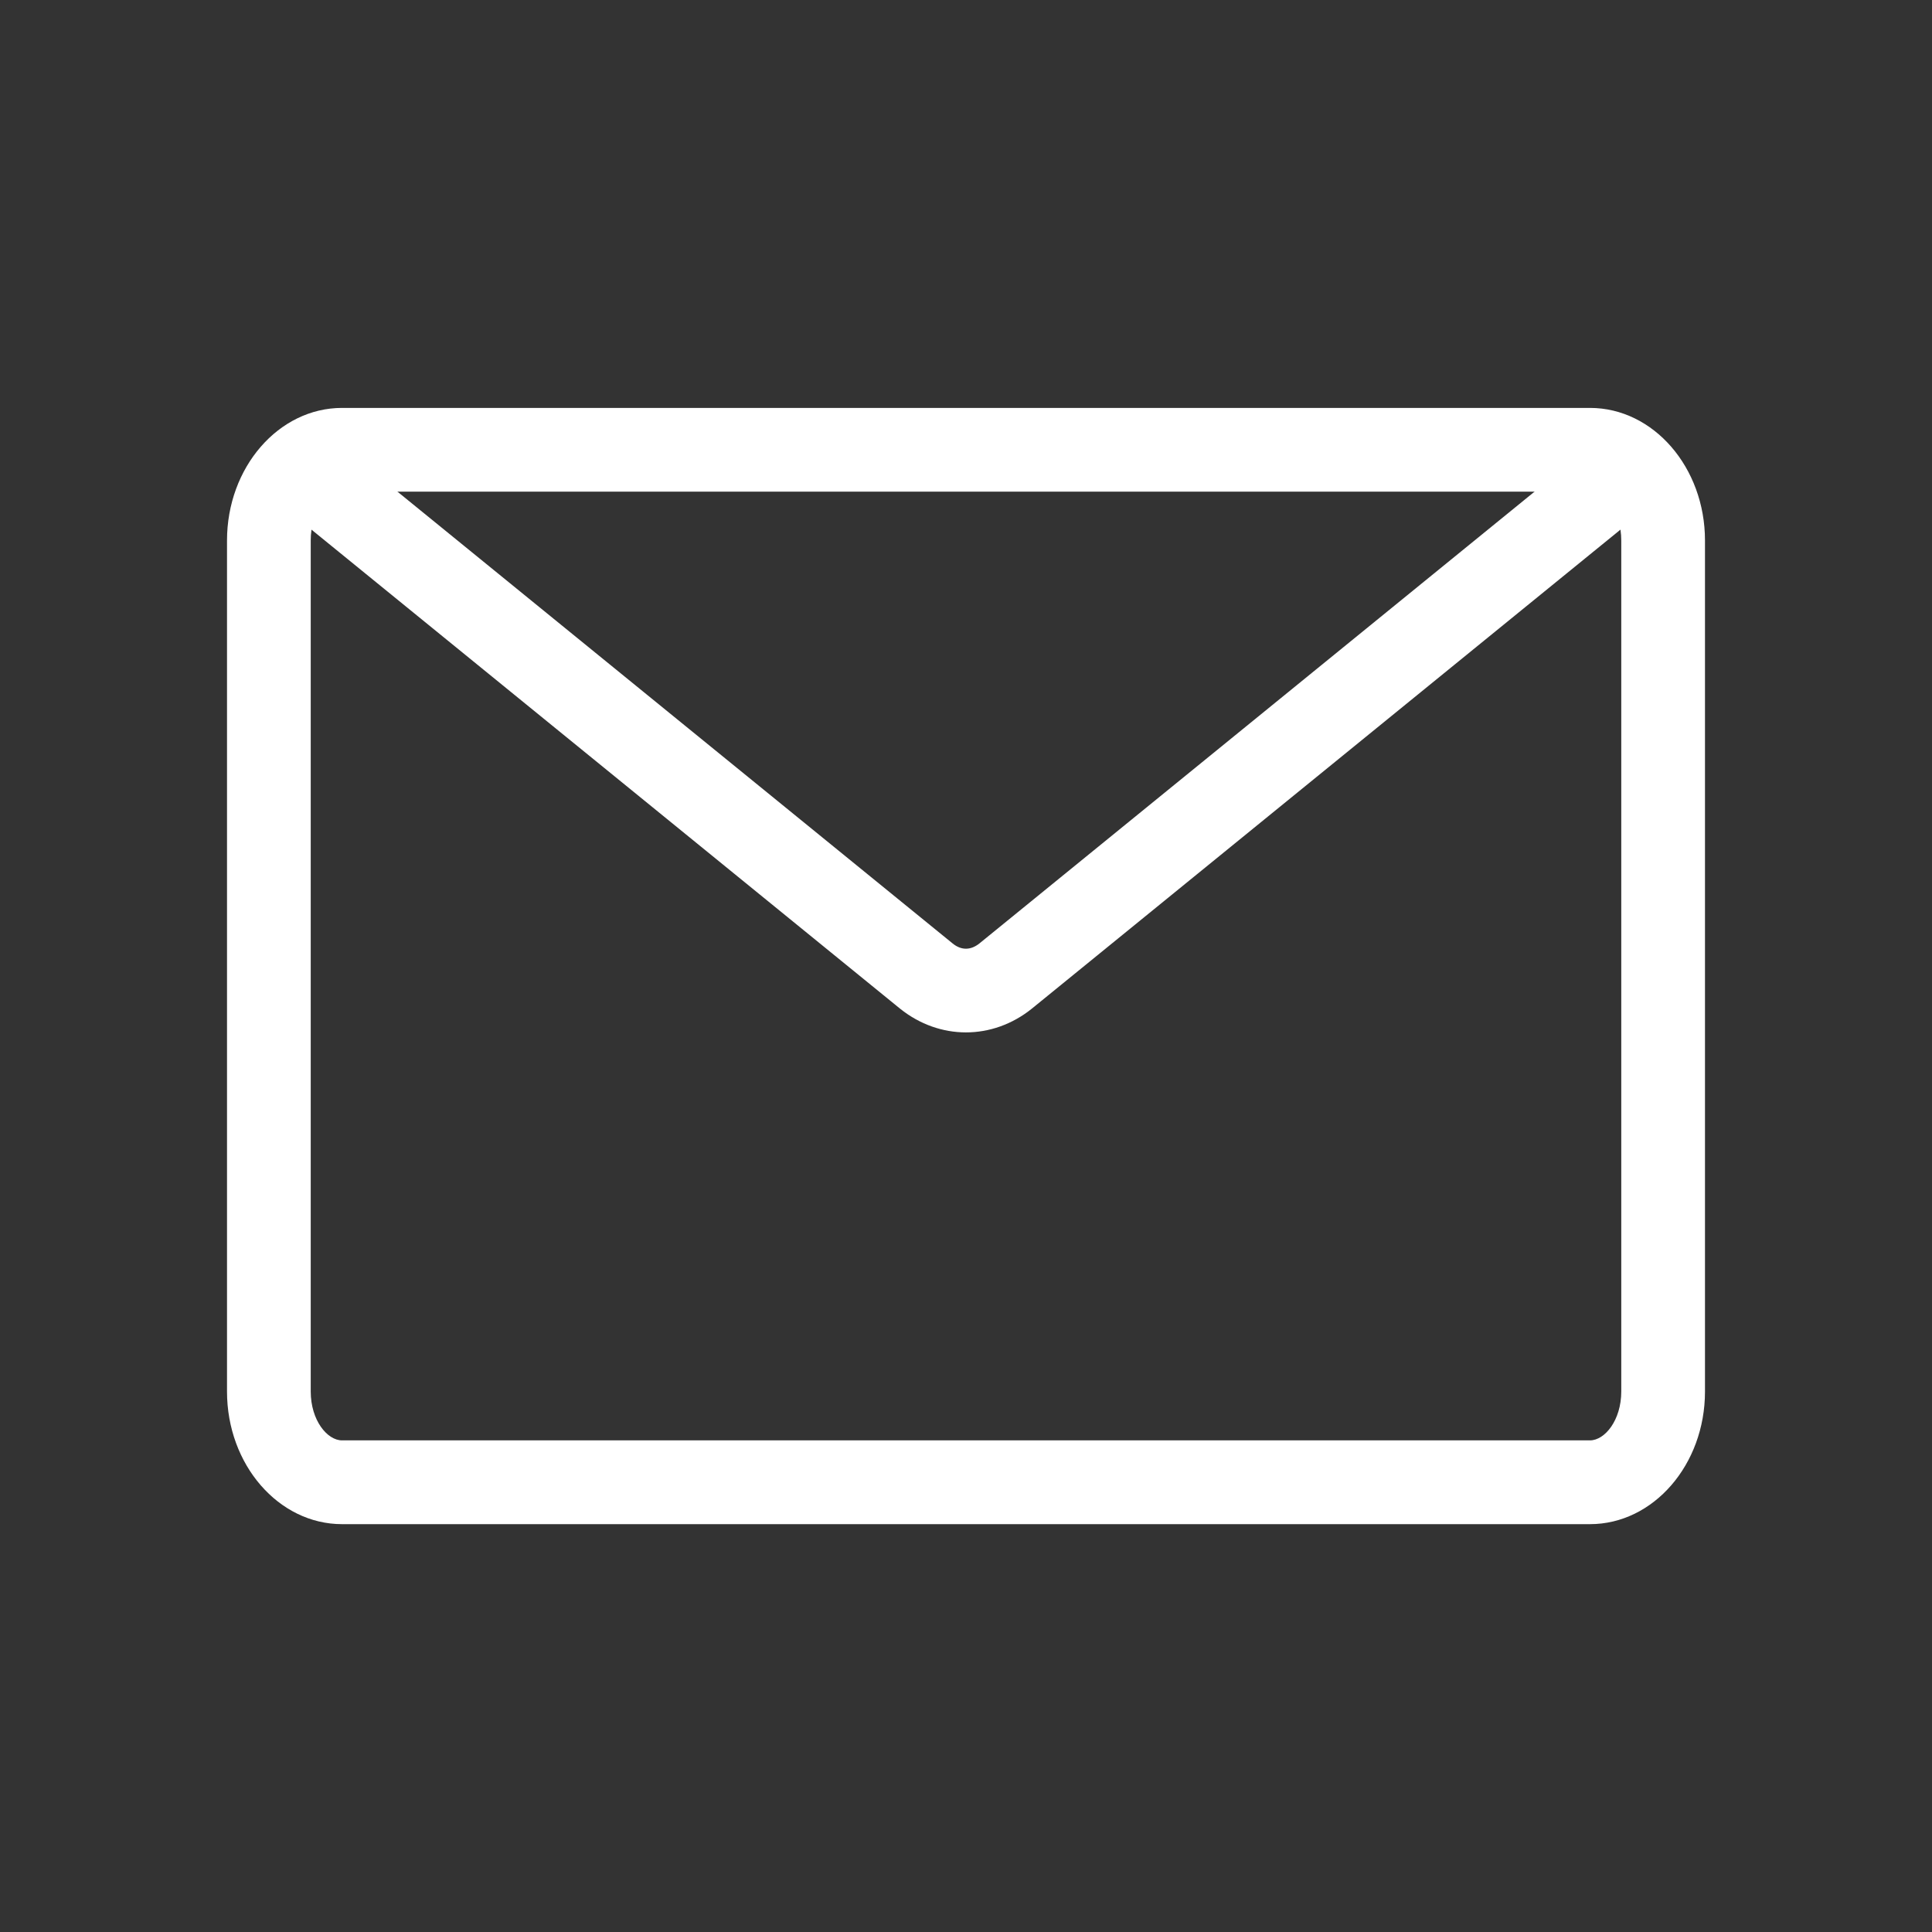 <?xml version="1.0" encoding="utf-8"?>
<!-- Generator: Adobe Illustrator 17.0.0, SVG Export Plug-In . SVG Version: 6.00 Build 0)  -->
<!DOCTYPE svg PUBLIC "-//W3C//DTD SVG 1.1//EN" "http://www.w3.org/Graphics/SVG/1.1/DTD/svg11.dtd">
<svg version="1.1" id="Isolation_Mode" xmlns="http://www.w3.org/2000/svg" xmlns:xlink="http://www.w3.org/1999/xlink" x="0px"
	 y="0px" width="30px" height="30px" viewBox="0 0 30 30" enable-background="new 0 0 30 30" xml:space="preserve">
<rect x="0" y="0" width="30" height="30" fill="#333333" stroke="none"/>
<g>
	<g>
		<path fill="#FFFFFF" d="M24.689,23.667H5.311c-0.985,0-1.786-0.924-1.786-2.059V8.393c0-1.135,0.801-2.059,1.786-2.059h19.378
			c0.985,0,1.786,0.924,1.786,2.059v13.215C26.475,22.743,25.674,23.667,24.689,23.667z M5.311,7.633
			c-0.23,0-0.486,0.312-0.486,0.759v13.215c0,0.447,0.256,0.759,0.486,0.759h19.378c0.23,0,0.486-0.312,0.486-0.759V8.393
			c0-0.447-0.256-0.759-0.486-0.759H5.311z"/>
	</g>
	<g>
		<path fill="#FFFFFF" d="M14.999,16.031c-0.358,0-0.716-0.123-1.021-0.367L4.464,7.921C4.185,7.694,4.143,7.285,4.37,7.006
			c0.227-0.278,0.636-0.32,0.914-0.094l9.511,7.74c0.133,0.107,0.278,0.106,0.414-0.003l9.507-7.737
			c0.279-0.227,0.687-0.185,0.914,0.094c0.227,0.278,0.185,0.688-0.094,0.914l-9.511,7.74
			C15.718,15.908,15.358,16.031,14.999,16.031z"/>
	</g>
</g>
</svg>
